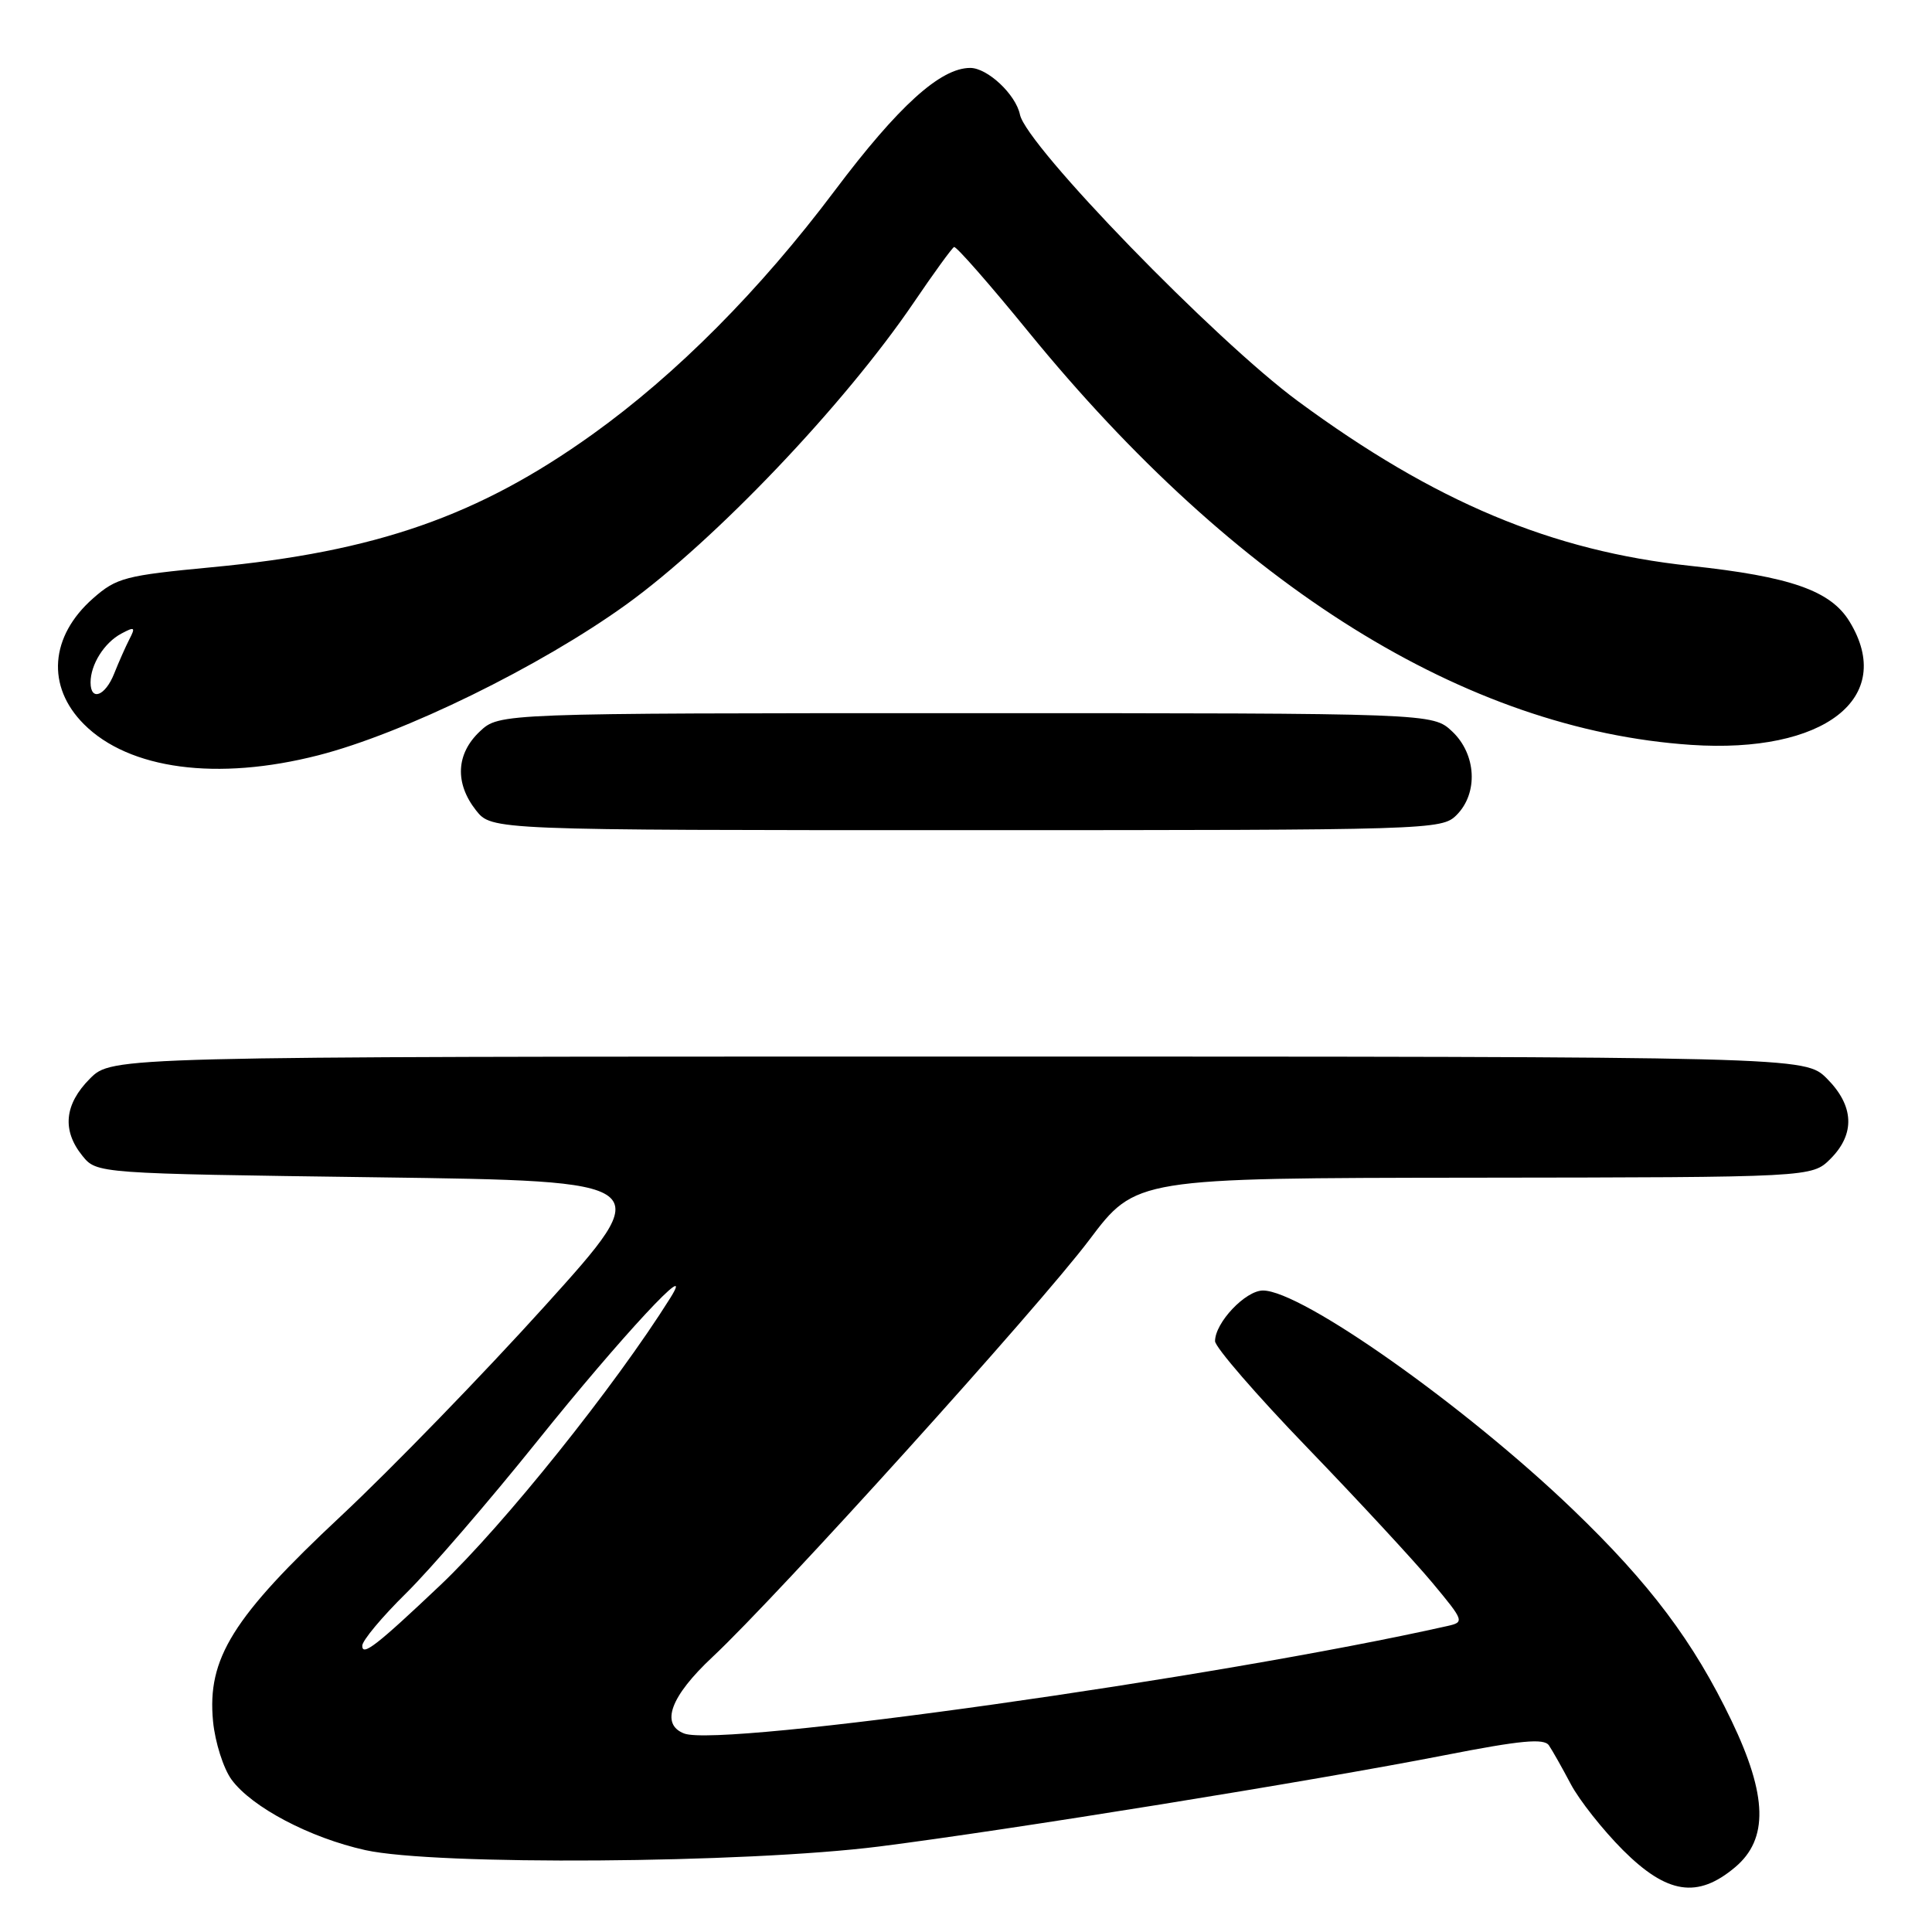 <?xml version="1.0" encoding="UTF-8" standalone="no"?>
<!DOCTYPE svg PUBLIC "-//W3C//DTD SVG 1.1//EN" "http://www.w3.org/Graphics/SVG/1.1/DTD/svg11.dtd" >
<svg xmlns="http://www.w3.org/2000/svg" xmlns:xlink="http://www.w3.org/1999/xlink" version="1.1" viewBox="0 0 256 256">
 <g >
 <path fill="currentColor"
d=" M 229.92 247.41 C 234.34 243.69 234.20 237.94 229.44 228.01 C 224.42 217.54 218.62 209.82 208.37 199.98 C 194.10 186.28 172.47 171.00 167.35 171.00 C 165.03 171.00 161.00 175.26 161.00 177.71 C 161.00 178.50 166.51 184.87 173.25 191.85 C 179.99 198.84 187.44 206.89 189.81 209.74 C 194.01 214.79 194.06 214.94 191.81 215.45 C 161.31 222.31 95.54 231.57 90.66 229.70 C 87.47 228.48 88.84 224.77 94.41 219.56 C 103.11 211.41 137.60 173.23 144.33 164.30 C 150.50 156.10 150.50 156.10 195.30 156.05 C 240.09 156.00 240.09 156.00 242.55 153.55 C 245.85 150.24 245.68 146.53 242.08 142.92 C 239.15 140.00 239.15 140.00 127.00 140.00 C 14.85 140.00 14.85 140.00 11.92 142.92 C 8.53 146.32 8.19 149.77 10.91 153.14 C 12.82 155.50 12.82 155.50 49.98 156.00 C 87.13 156.50 87.13 156.50 72.24 173.00 C 64.05 182.07 51.87 194.62 45.19 200.87 C 30.82 214.31 27.43 219.75 28.23 228.09 C 28.50 230.87 29.61 234.35 30.69 235.82 C 33.38 239.47 41.06 243.52 48.41 245.15 C 57.66 247.20 98.74 246.91 116.50 244.67 C 133.69 242.49 173.96 235.99 191.45 232.57 C 201.52 230.60 204.59 230.31 205.24 231.27 C 205.70 231.95 207.00 234.25 208.13 236.39 C 209.26 238.53 212.37 242.46 215.04 245.14 C 220.90 250.99 224.94 251.61 229.92 247.41 Z  M 193.00 108.00 C 195.90 105.10 195.63 99.94 192.42 96.92 C 189.84 94.50 189.84 94.50 128.00 94.50 C 66.16 94.50 66.16 94.50 63.58 96.92 C 60.43 99.88 60.24 103.77 63.07 107.37 C 65.15 110.00 65.15 110.00 128.07 110.00 C 189.67 110.00 191.04 109.96 193.00 108.00 Z  M 42.18 100.08 C 53.48 97.19 71.58 88.32 83.00 80.09 C 94.77 71.59 111.84 53.67 121.05 40.13 C 123.73 36.18 126.15 32.85 126.42 32.73 C 126.69 32.60 131.14 37.67 136.30 44.00 C 163.86 77.78 194.21 96.69 224.08 98.70 C 241.73 99.88 251.25 92.48 245.08 82.37 C 242.58 78.26 237.26 76.40 224.00 74.98 C 205.63 73.02 190.12 66.52 172.00 53.17 C 161.00 45.07 136.00 19.30 135.15 15.19 C 134.60 12.52 130.85 9.00 128.56 9.00 C 124.61 9.00 119.03 14.06 110.60 25.27 C 100.69 38.46 89.64 49.58 78.50 57.56 C 63.42 68.36 49.84 73.11 28.09 75.16 C 16.61 76.25 15.44 76.55 12.35 79.27 C 6.61 84.31 6.12 90.96 11.12 95.96 C 17.11 101.96 28.79 103.51 42.18 100.08 Z  M 48.00 218.07 C 48.00 217.39 50.61 214.26 53.80 211.12 C 56.99 207.98 64.81 198.91 71.19 190.96 C 82.29 177.13 92.45 166.19 88.81 172.00 C 81.50 183.67 66.74 202.09 58.35 210.04 C 49.88 218.06 48.00 219.51 48.00 218.07 Z  M 12.00 90.43 C 12.00 88.05 13.81 85.17 16.07 83.96 C 17.84 83.01 17.98 83.10 17.15 84.69 C 16.64 85.69 15.73 87.74 15.13 89.25 C 13.95 92.23 12.00 92.97 12.00 90.43 Z "/>
</g>
</svg>